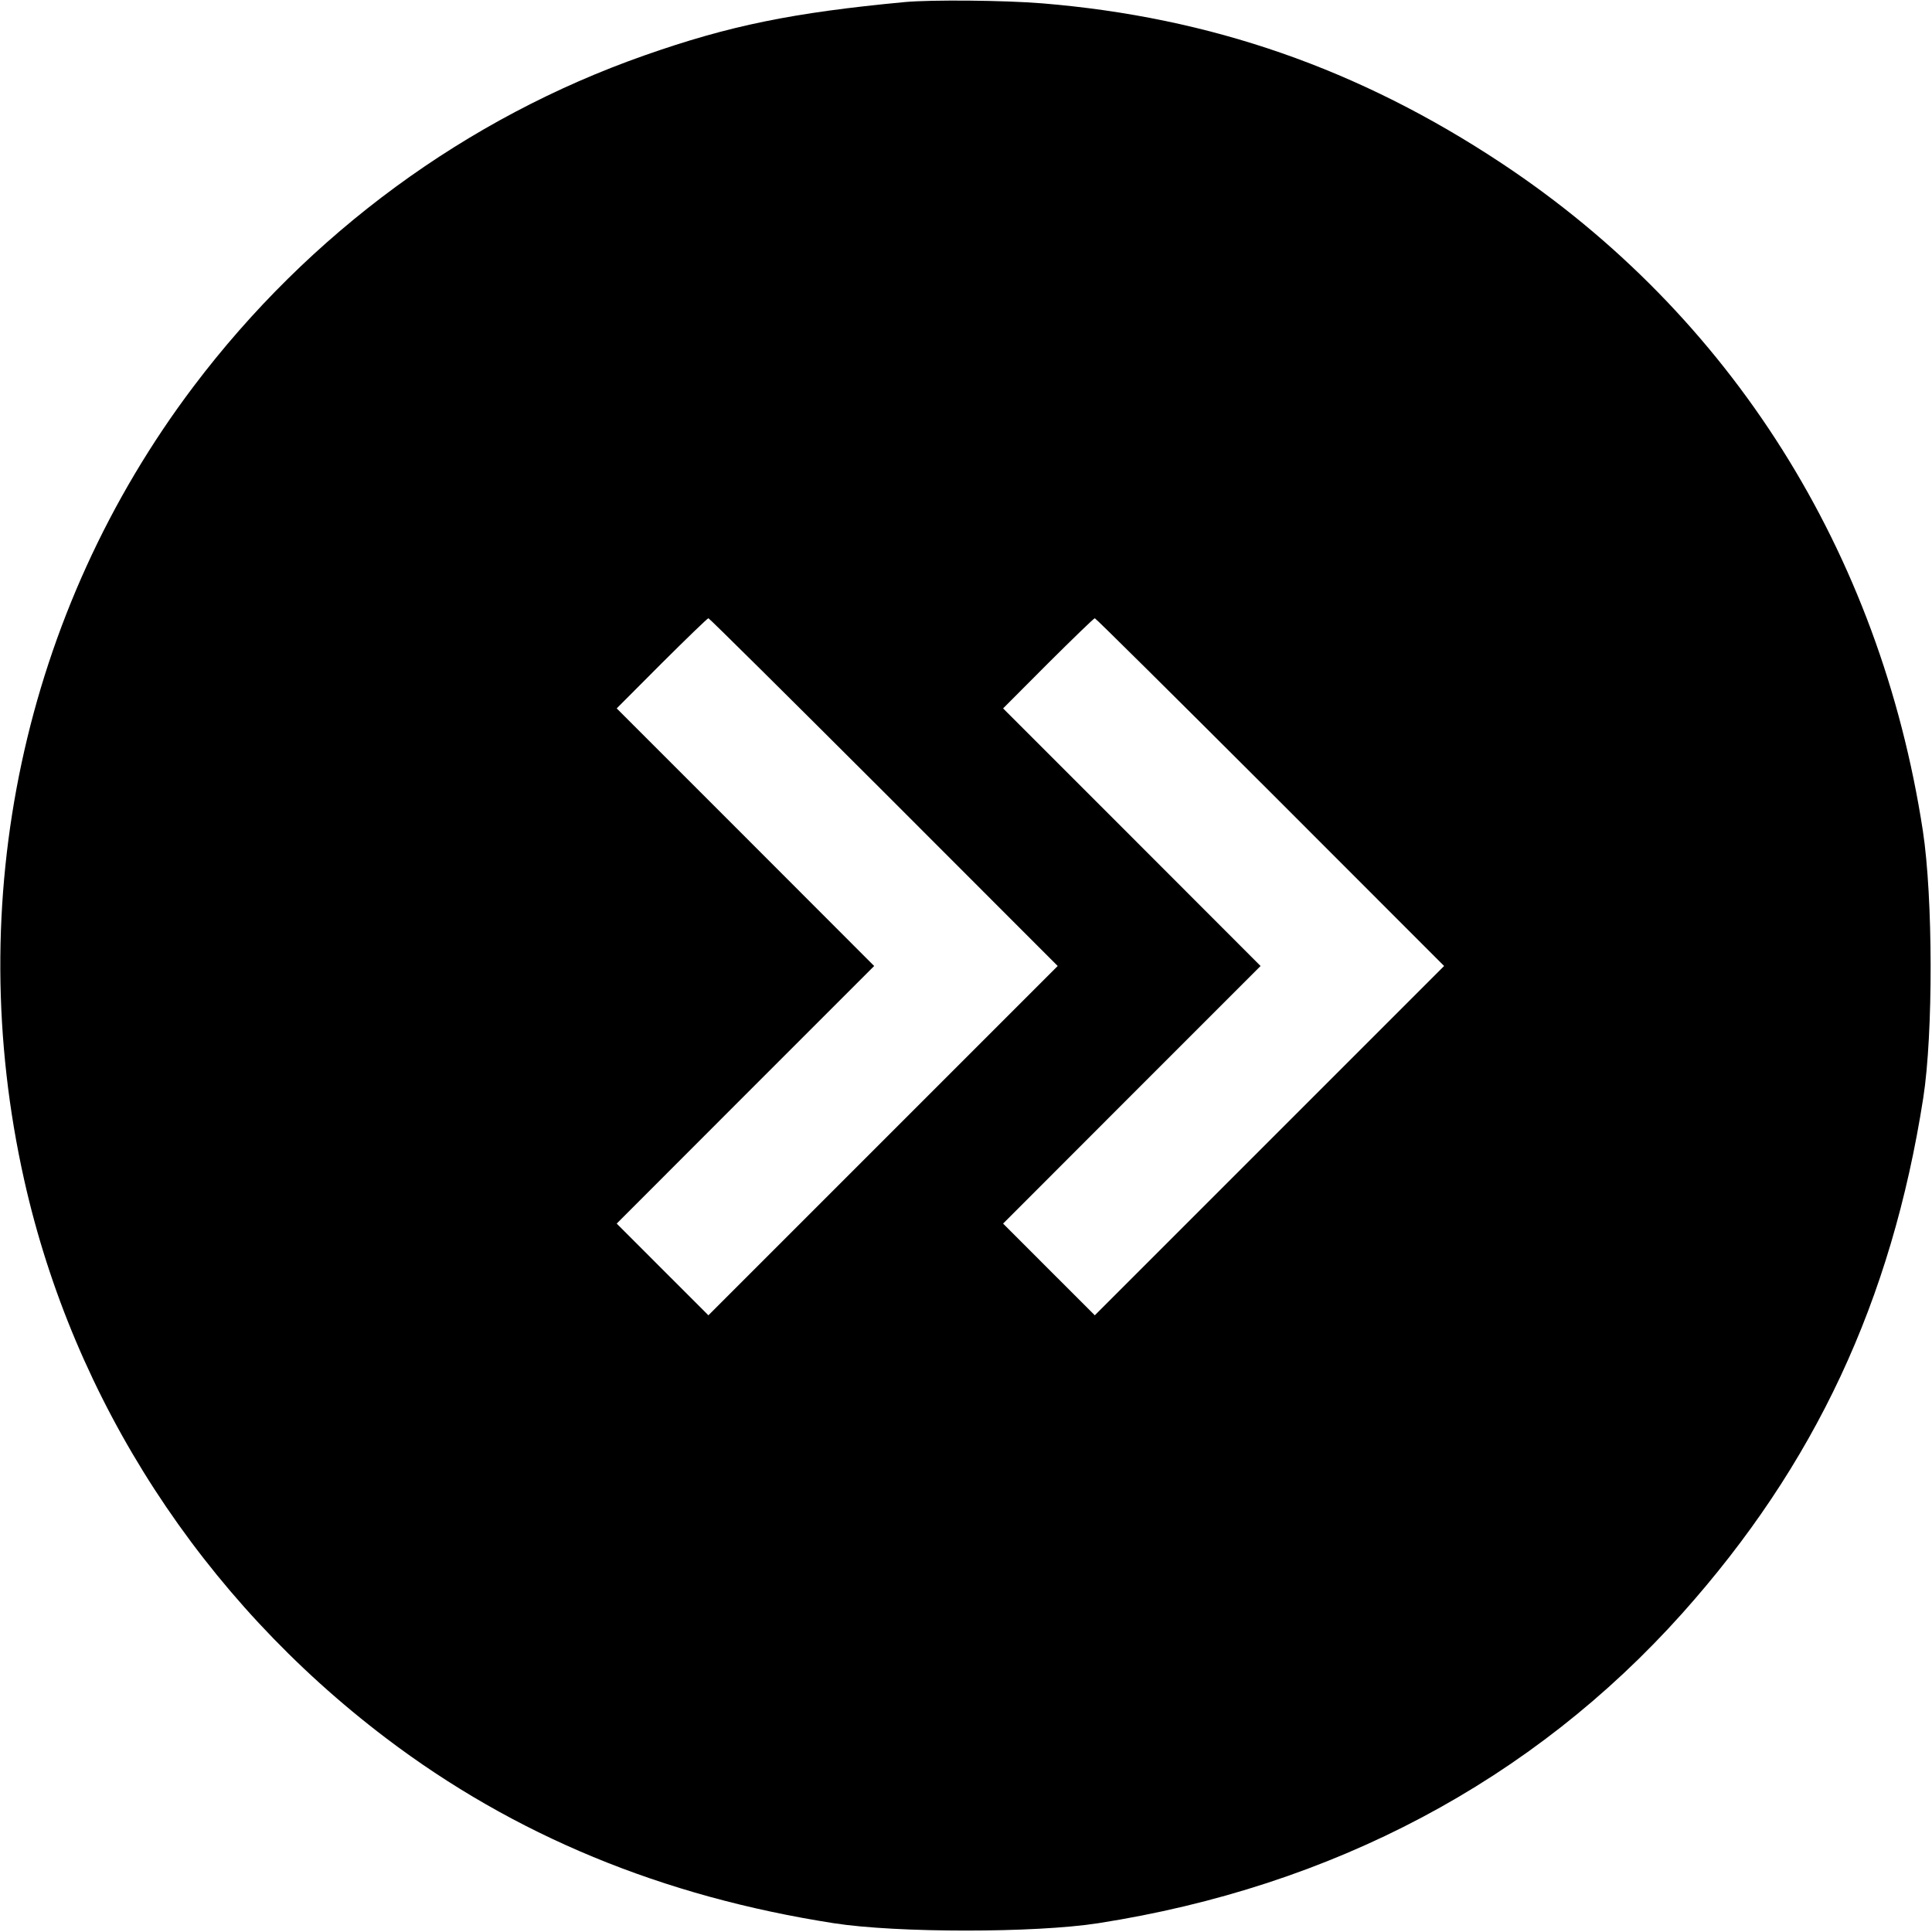 <svg fill="none" viewBox="0 0 15 15" xmlns="http://www.w3.org/2000/svg"><path d="M7.025 0.016 C 6.154 0.098,5.661 0.199,5.004 0.430 C 3.620 0.916,2.401 1.811,1.503 3.000 C 0.181 4.751,-0.298 6.995,0.188 9.162 C 0.572 10.875,1.567 12.410,2.996 13.494 C 3.991 14.249,5.139 14.724,6.475 14.932 C 6.965 15.008,8.035 15.008,8.525 14.932 C 10.348 14.648,11.897 13.826,13.060 12.527 C 14.090 11.375,14.686 10.102,14.932 8.525 C 15.010 8.025,15.008 6.967,14.929 6.450 C 14.596 4.283,13.437 2.446,11.659 1.268 C 10.553 0.535,9.402 0.134,8.092 0.026 C 7.797 0.002,7.232 -0.003,7.025 0.016 M6.863 6.150 L 8.212 7.500 6.856 8.856 L 5.500 10.212 5.144 9.856 L 4.788 9.500 5.787 8.500 L 6.787 7.500 5.788 6.500 L 4.788 5.500 5.137 5.150 C 5.330 4.958,5.493 4.800,5.500 4.800 C 5.507 4.800,6.120 5.408,6.863 6.150 M9.863 6.150 L 11.212 7.500 9.856 8.856 L 8.500 10.212 8.144 9.856 L 7.788 9.500 8.787 8.500 L 9.787 7.500 8.788 6.500 L 7.788 5.500 8.137 5.150 C 8.330 4.958,8.493 4.800,8.500 4.800 C 8.507 4.800,9.120 5.408,9.863 6.150 " fill="currentColor" stroke="none" fill-rule="evenodd"></path></svg>